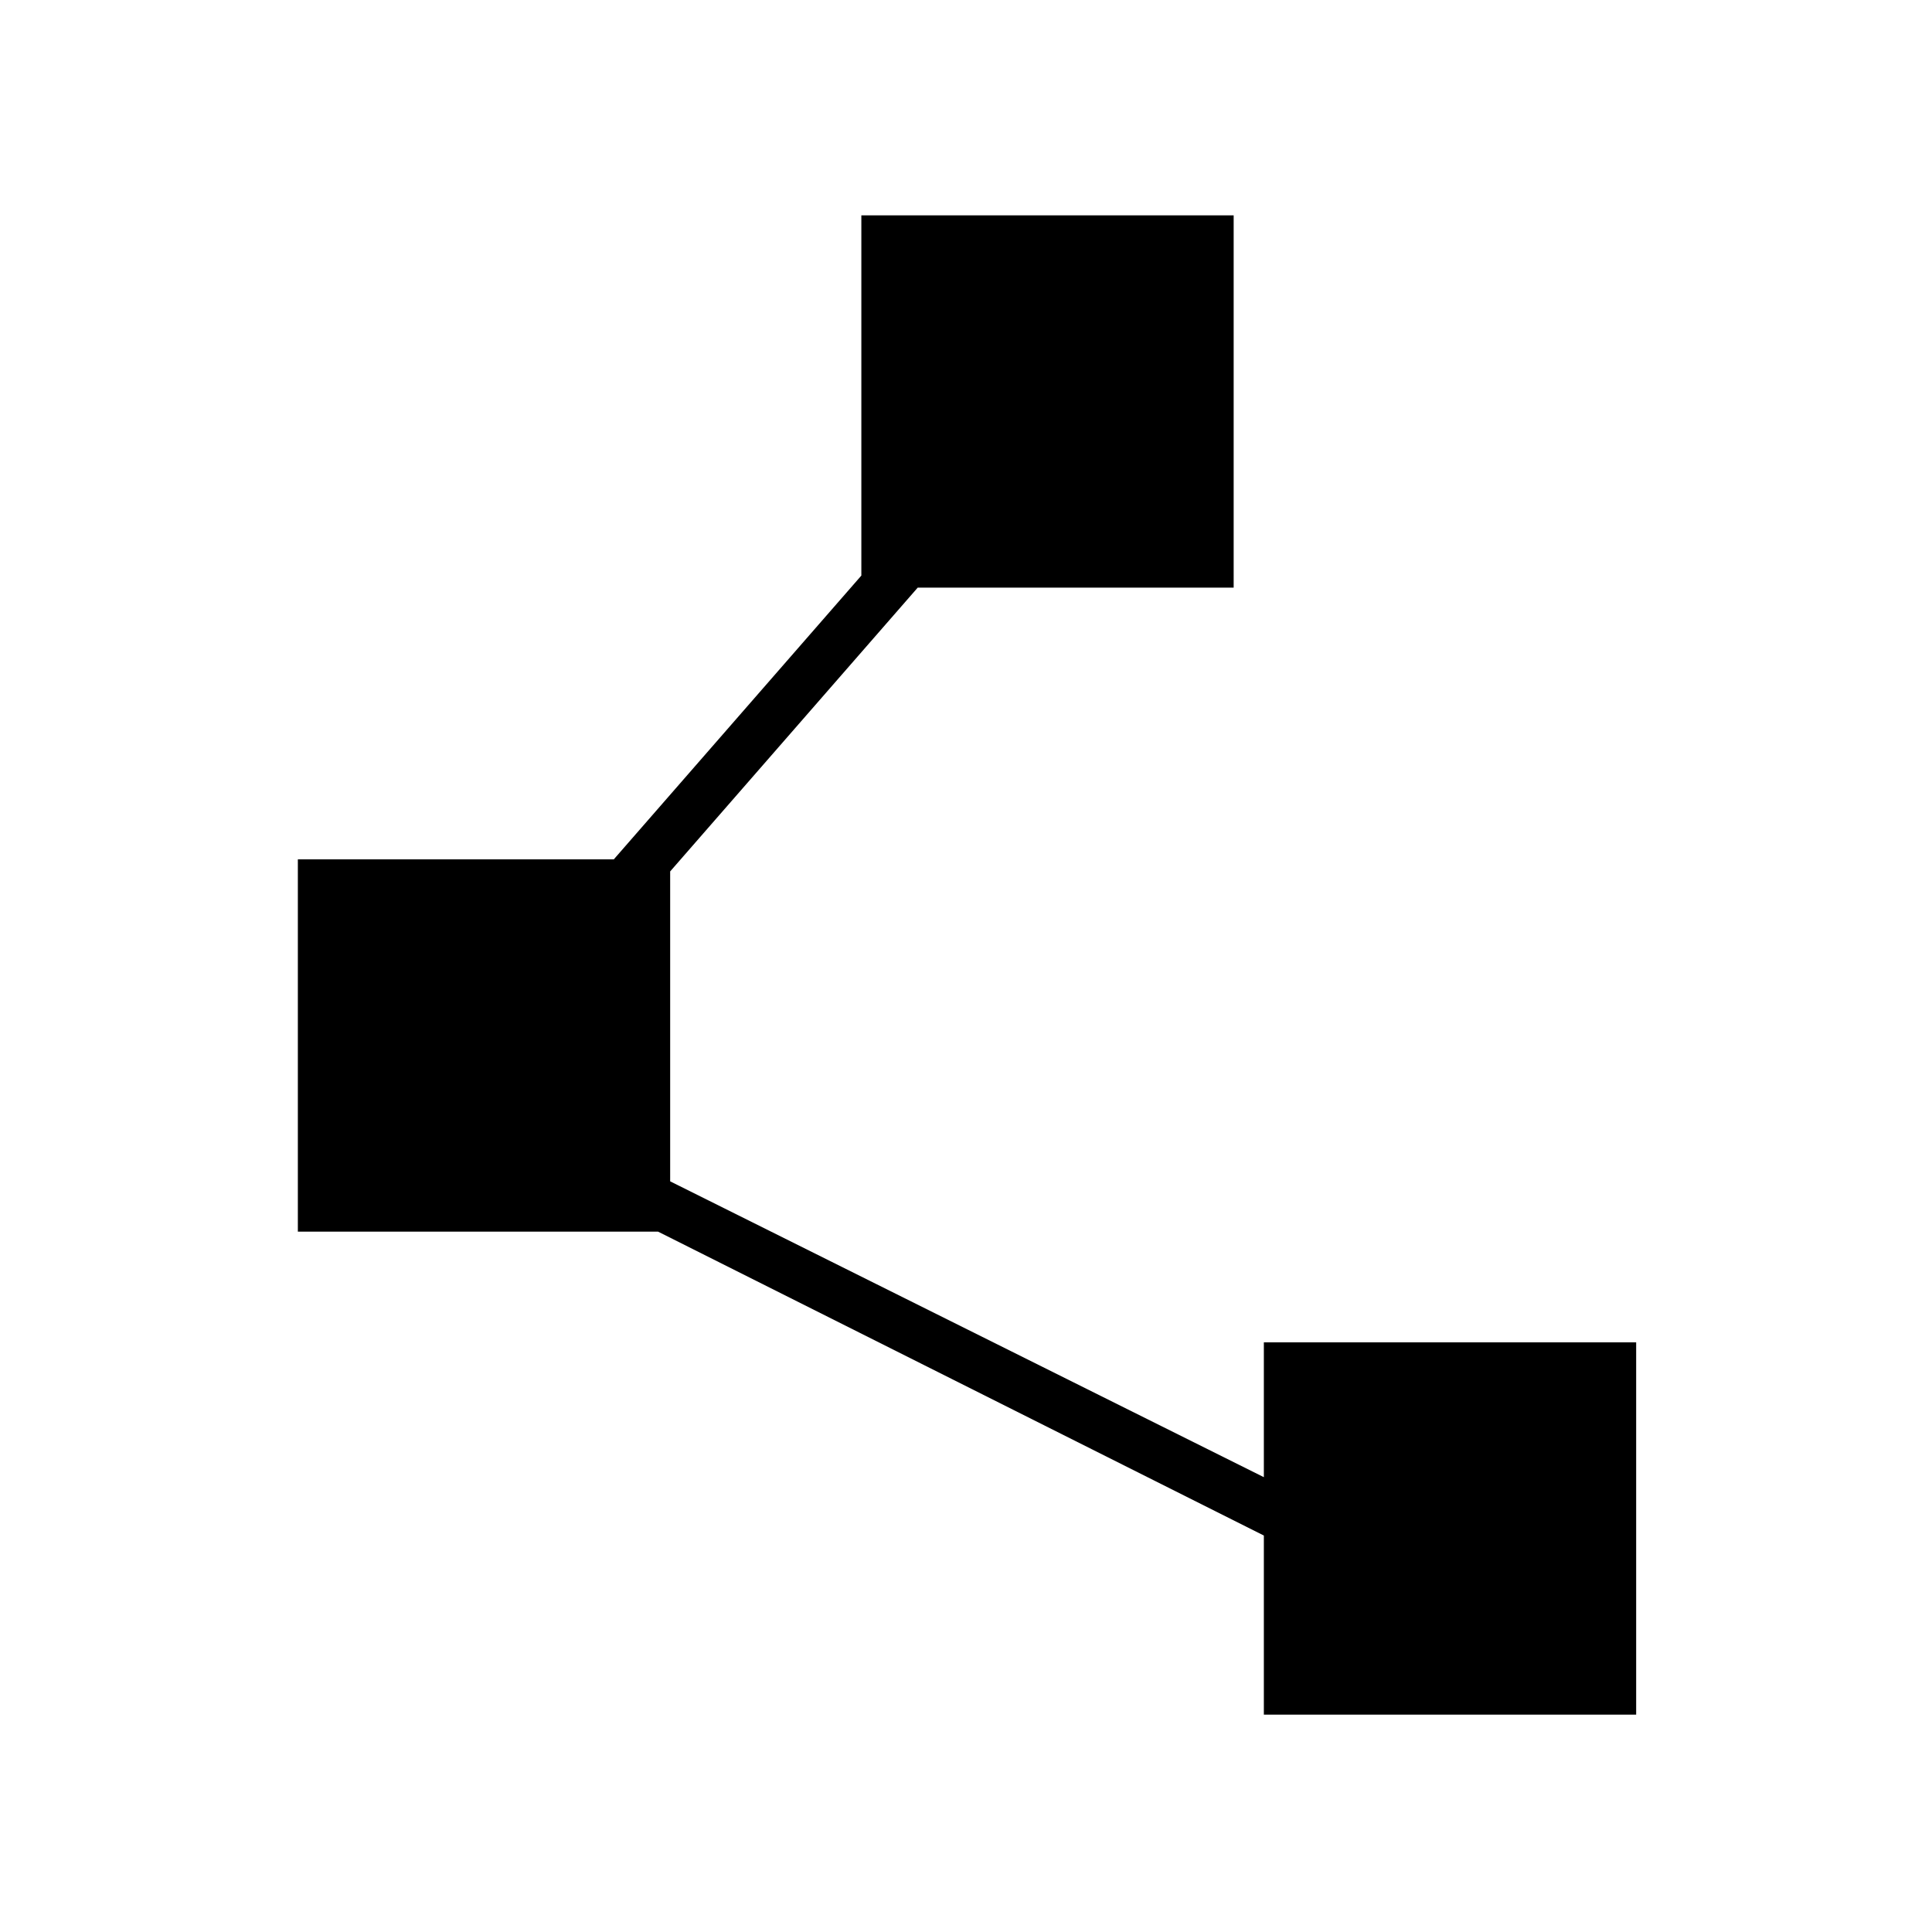 <svg xmlns="http://www.w3.org/2000/svg" height="24" width="24"><path d="M15.7 21.3v-2.225L8.175 15.3H3.7v-4.625h3.925L10.7 7.15V2.675h4.625V7.3H11.4l-3.075 3.525v3.85L15.7 18.35v-1.675h4.625V21.3Z"/></svg>